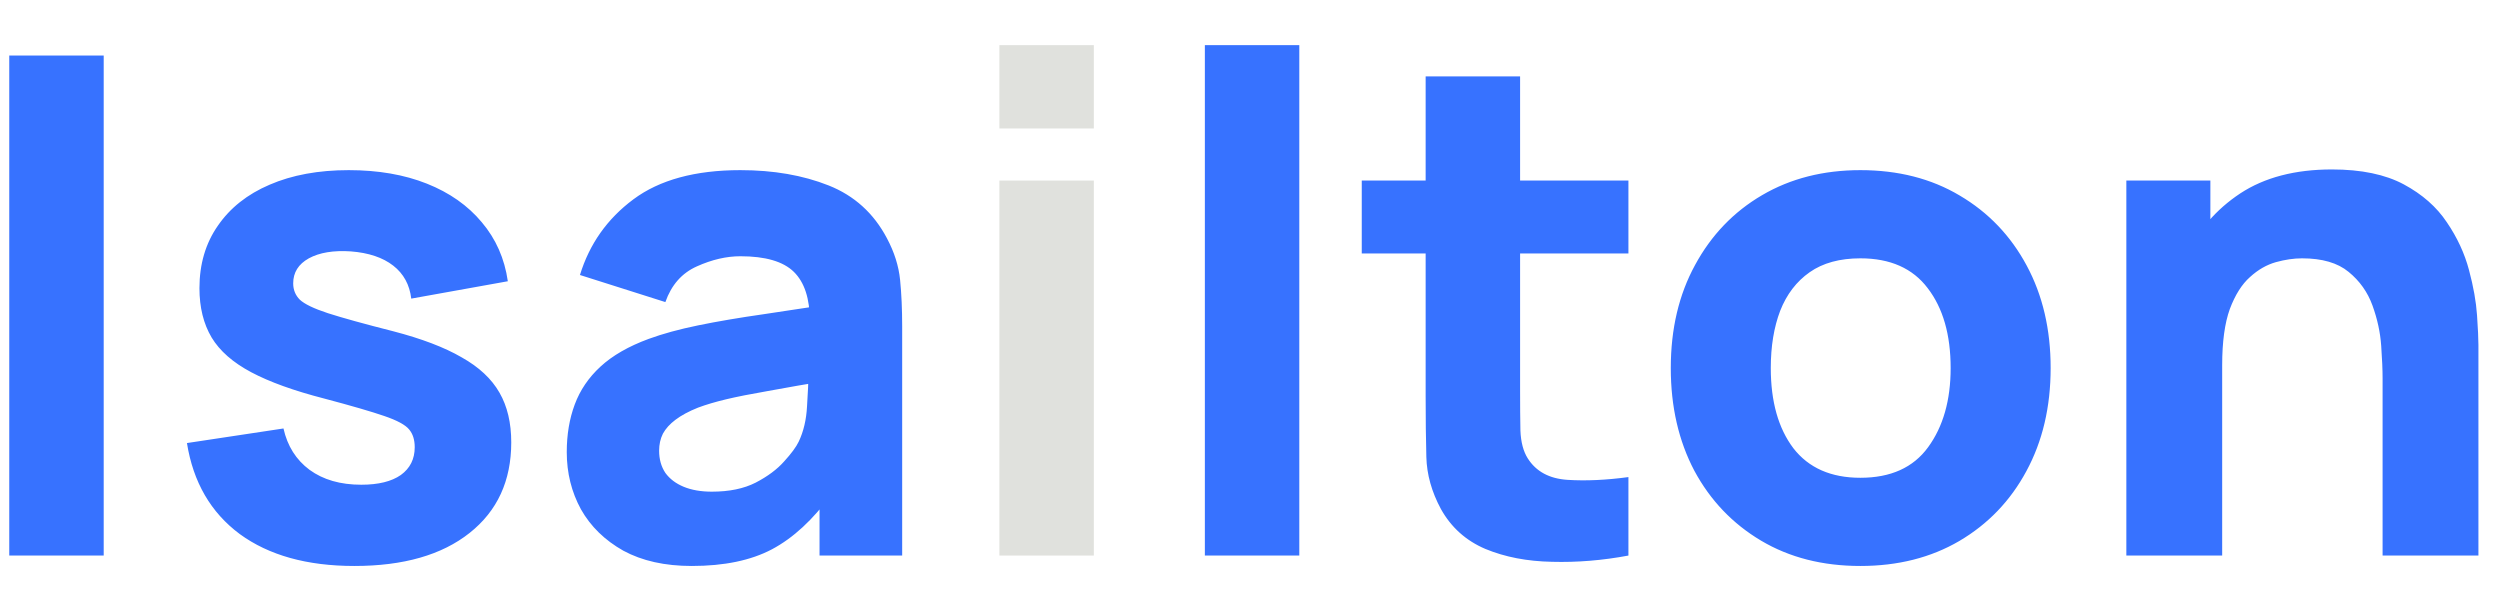 <svg width="54" height="13" viewBox="0 0 54 13" fill="none" xmlns="http://www.w3.org/2000/svg">
<path d="M0.2 12V1.2H2.24V12H0.2ZM7.653 12.225C6.633 12.225 5.808 11.995 5.178 11.535C4.553 11.07 4.173 10.415 4.038 9.57L6.123 9.255C6.208 9.635 6.396 9.932 6.686 10.148C6.981 10.363 7.353 10.47 7.803 10.47C8.173 10.47 8.458 10.4 8.658 10.26C8.858 10.115 8.958 9.915 8.958 9.66C8.958 9.5 8.918 9.373 8.838 9.277C8.758 9.178 8.578 9.08 8.298 8.985C8.023 8.89 7.593 8.765 7.008 8.61C6.348 8.44 5.821 8.25 5.426 8.04C5.031 7.83 4.746 7.58 4.571 7.29C4.396 6.995 4.308 6.64 4.308 6.225C4.308 5.705 4.441 5.255 4.706 4.875C4.971 4.49 5.343 4.195 5.823 3.99C6.308 3.78 6.878 3.675 7.533 3.675C8.168 3.675 8.731 3.772 9.221 3.967C9.711 4.162 10.106 4.44 10.406 4.8C10.711 5.16 10.899 5.585 10.969 6.075L8.883 6.45C8.848 6.15 8.718 5.912 8.493 5.737C8.268 5.562 7.963 5.46 7.578 5.43C7.203 5.405 6.901 5.455 6.671 5.58C6.446 5.705 6.333 5.885 6.333 6.12C6.333 6.26 6.381 6.378 6.476 6.473C6.576 6.567 6.778 6.665 7.083 6.765C7.393 6.865 7.863 6.995 8.493 7.155C9.108 7.315 9.601 7.503 9.971 7.718C10.346 7.928 10.618 8.182 10.789 8.482C10.959 8.777 11.043 9.135 11.043 9.555C11.043 10.385 10.743 11.037 10.143 11.512C9.543 11.988 8.713 12.225 7.653 12.225ZM14.942 12.225C14.362 12.225 13.869 12.115 13.464 11.895C13.064 11.67 12.759 11.373 12.549 11.002C12.344 10.627 12.242 10.215 12.242 9.765C12.242 9.39 12.299 9.047 12.414 8.738C12.529 8.428 12.714 8.155 12.969 7.92C13.229 7.68 13.577 7.48 14.012 7.32C14.312 7.21 14.669 7.112 15.084 7.027C15.499 6.942 15.969 6.862 16.494 6.787C17.019 6.707 17.597 6.62 18.227 6.525L17.492 6.93C17.492 6.45 17.377 6.098 17.147 5.872C16.917 5.647 16.532 5.535 15.992 5.535C15.692 5.535 15.379 5.607 15.054 5.753C14.729 5.897 14.502 6.155 14.372 6.525L12.527 5.94C12.732 5.27 13.117 4.725 13.682 4.305C14.247 3.885 15.017 3.675 15.992 3.675C16.707 3.675 17.342 3.785 17.897 4.005C18.452 4.225 18.872 4.605 19.157 5.145C19.317 5.445 19.412 5.745 19.442 6.045C19.472 6.345 19.487 6.68 19.487 7.05V12H17.702V10.335L17.957 10.68C17.562 11.225 17.134 11.62 16.674 11.865C16.219 12.105 15.642 12.225 14.942 12.225ZM15.377 10.62C15.752 10.62 16.067 10.555 16.322 10.425C16.582 10.29 16.787 10.137 16.937 9.967C17.092 9.797 17.197 9.655 17.252 9.54C17.357 9.32 17.417 9.065 17.432 8.775C17.452 8.48 17.462 8.235 17.462 8.04L18.062 8.19C17.457 8.29 16.967 8.375 16.592 8.445C16.217 8.51 15.914 8.57 15.684 8.625C15.454 8.68 15.252 8.74 15.077 8.805C14.877 8.885 14.714 8.973 14.589 9.068C14.469 9.158 14.379 9.258 14.319 9.367C14.264 9.477 14.237 9.6 14.237 9.735C14.237 9.92 14.282 10.08 14.372 10.215C14.467 10.345 14.599 10.445 14.769 10.515C14.939 10.585 15.142 10.62 15.377 10.62ZM26.025 12V0.975H28.065V12H26.025ZM35.174 12C34.614 12.105 34.064 12.15 33.524 12.135C32.989 12.125 32.509 12.033 32.084 11.857C31.664 11.678 31.344 11.39 31.124 10.995C30.924 10.625 30.819 10.25 30.809 9.87C30.799 9.485 30.794 9.05 30.794 8.565V1.65H32.834V8.445C32.834 8.76 32.836 9.045 32.841 9.3C32.851 9.55 32.904 9.75 32.999 9.9C33.179 10.185 33.466 10.34 33.861 10.365C34.256 10.39 34.694 10.37 35.174 10.305V12ZM29.414 5.475V3.9H35.174V5.475H29.414ZM40.184 12.225C39.369 12.225 38.654 12.043 38.039 11.678C37.424 11.312 36.944 10.81 36.599 10.17C36.259 9.525 36.089 8.785 36.089 7.95C36.089 7.105 36.264 6.362 36.614 5.723C36.964 5.077 37.447 4.575 38.062 4.215C38.677 3.855 39.384 3.675 40.184 3.675C40.999 3.675 41.714 3.857 42.329 4.223C42.949 4.588 43.432 5.093 43.777 5.737C44.122 6.378 44.294 7.115 44.294 7.95C44.294 8.79 44.119 9.533 43.769 10.178C43.424 10.818 42.942 11.32 42.322 11.685C41.707 12.045 40.994 12.225 40.184 12.225ZM40.184 10.32C40.839 10.32 41.327 10.1 41.647 9.66C41.972 9.215 42.134 8.645 42.134 7.95C42.134 7.23 41.969 6.655 41.639 6.225C41.314 5.795 40.829 5.58 40.184 5.58C39.739 5.58 39.374 5.68 39.089 5.88C38.804 6.08 38.592 6.357 38.452 6.713C38.317 7.067 38.249 7.48 38.249 7.95C38.249 8.675 38.412 9.252 38.737 9.682C39.067 10.107 39.549 10.32 40.184 10.32ZM51.464 12V8.175C51.464 7.99 51.454 7.755 51.434 7.47C51.414 7.18 51.351 6.89 51.246 6.6C51.141 6.31 50.969 6.067 50.729 5.872C50.494 5.678 50.159 5.58 49.724 5.58C49.549 5.58 49.361 5.607 49.161 5.662C48.961 5.718 48.774 5.825 48.599 5.985C48.424 6.14 48.279 6.37 48.164 6.675C48.054 6.98 47.999 7.385 47.999 7.89L46.829 7.335C46.829 6.695 46.959 6.095 47.219 5.535C47.479 4.975 47.869 4.522 48.389 4.178C48.914 3.833 49.574 3.66 50.369 3.66C51.004 3.66 51.521 3.768 51.921 3.982C52.321 4.197 52.631 4.47 52.851 4.8C53.076 5.13 53.236 5.475 53.331 5.835C53.426 6.19 53.484 6.515 53.504 6.81C53.524 7.105 53.534 7.32 53.534 7.455V12H51.464ZM45.929 12V3.9H47.744V6.585H47.999V12H45.929Z" fill="#3772FF"/>
<path d="M21.587 2.775V0.975H23.627V2.775H21.587ZM21.587 12V3.9H23.627V12H21.587Z" fill="#E0E1DD"/>
</svg>
